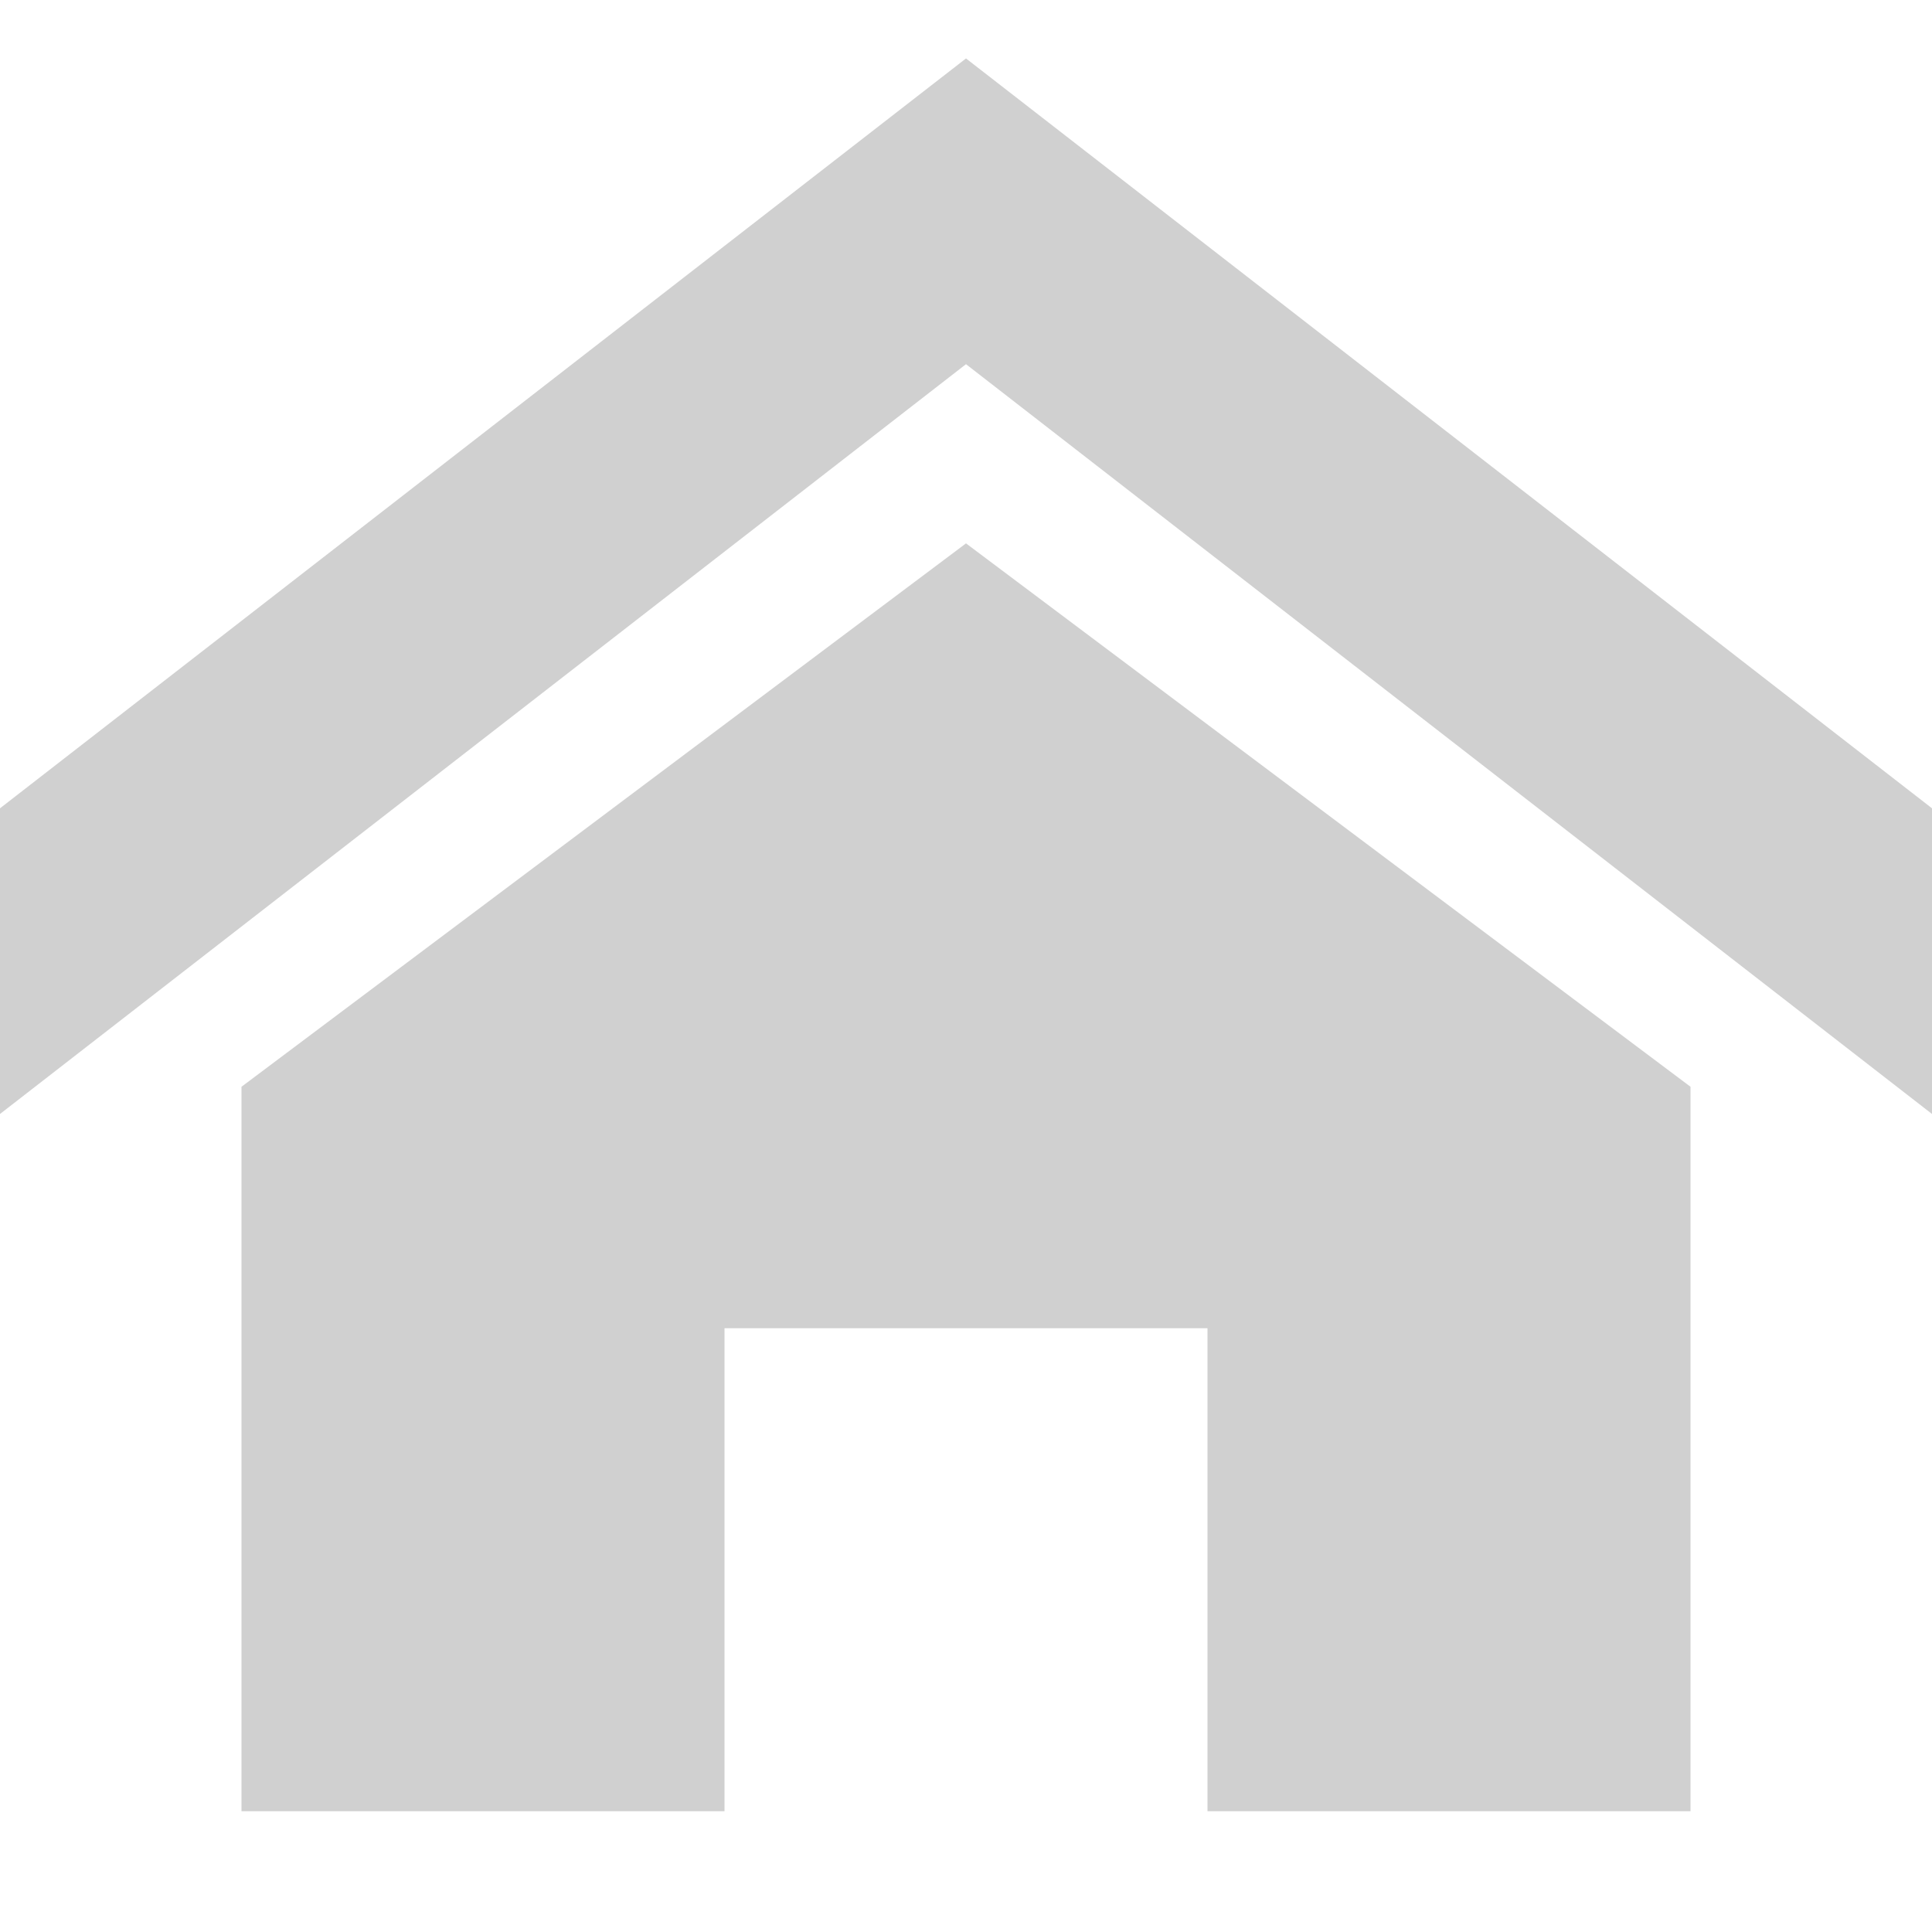 <svg class="icon" viewBox="0 0 1024 1024" version="1.1" xmlns="http://www.w3.org/2000/svg" id="mx_n_1607250976880" width="200" height="200"><path d="M1024 590.432 512 193.024 0 590.432 0 428.416 512 30.976 1024 428.416ZM896 576 896 960 640 960 640 704 384 704 384 960 128 960 128 576 512 288Z" fill="#d0d0d0"></path></svg>
